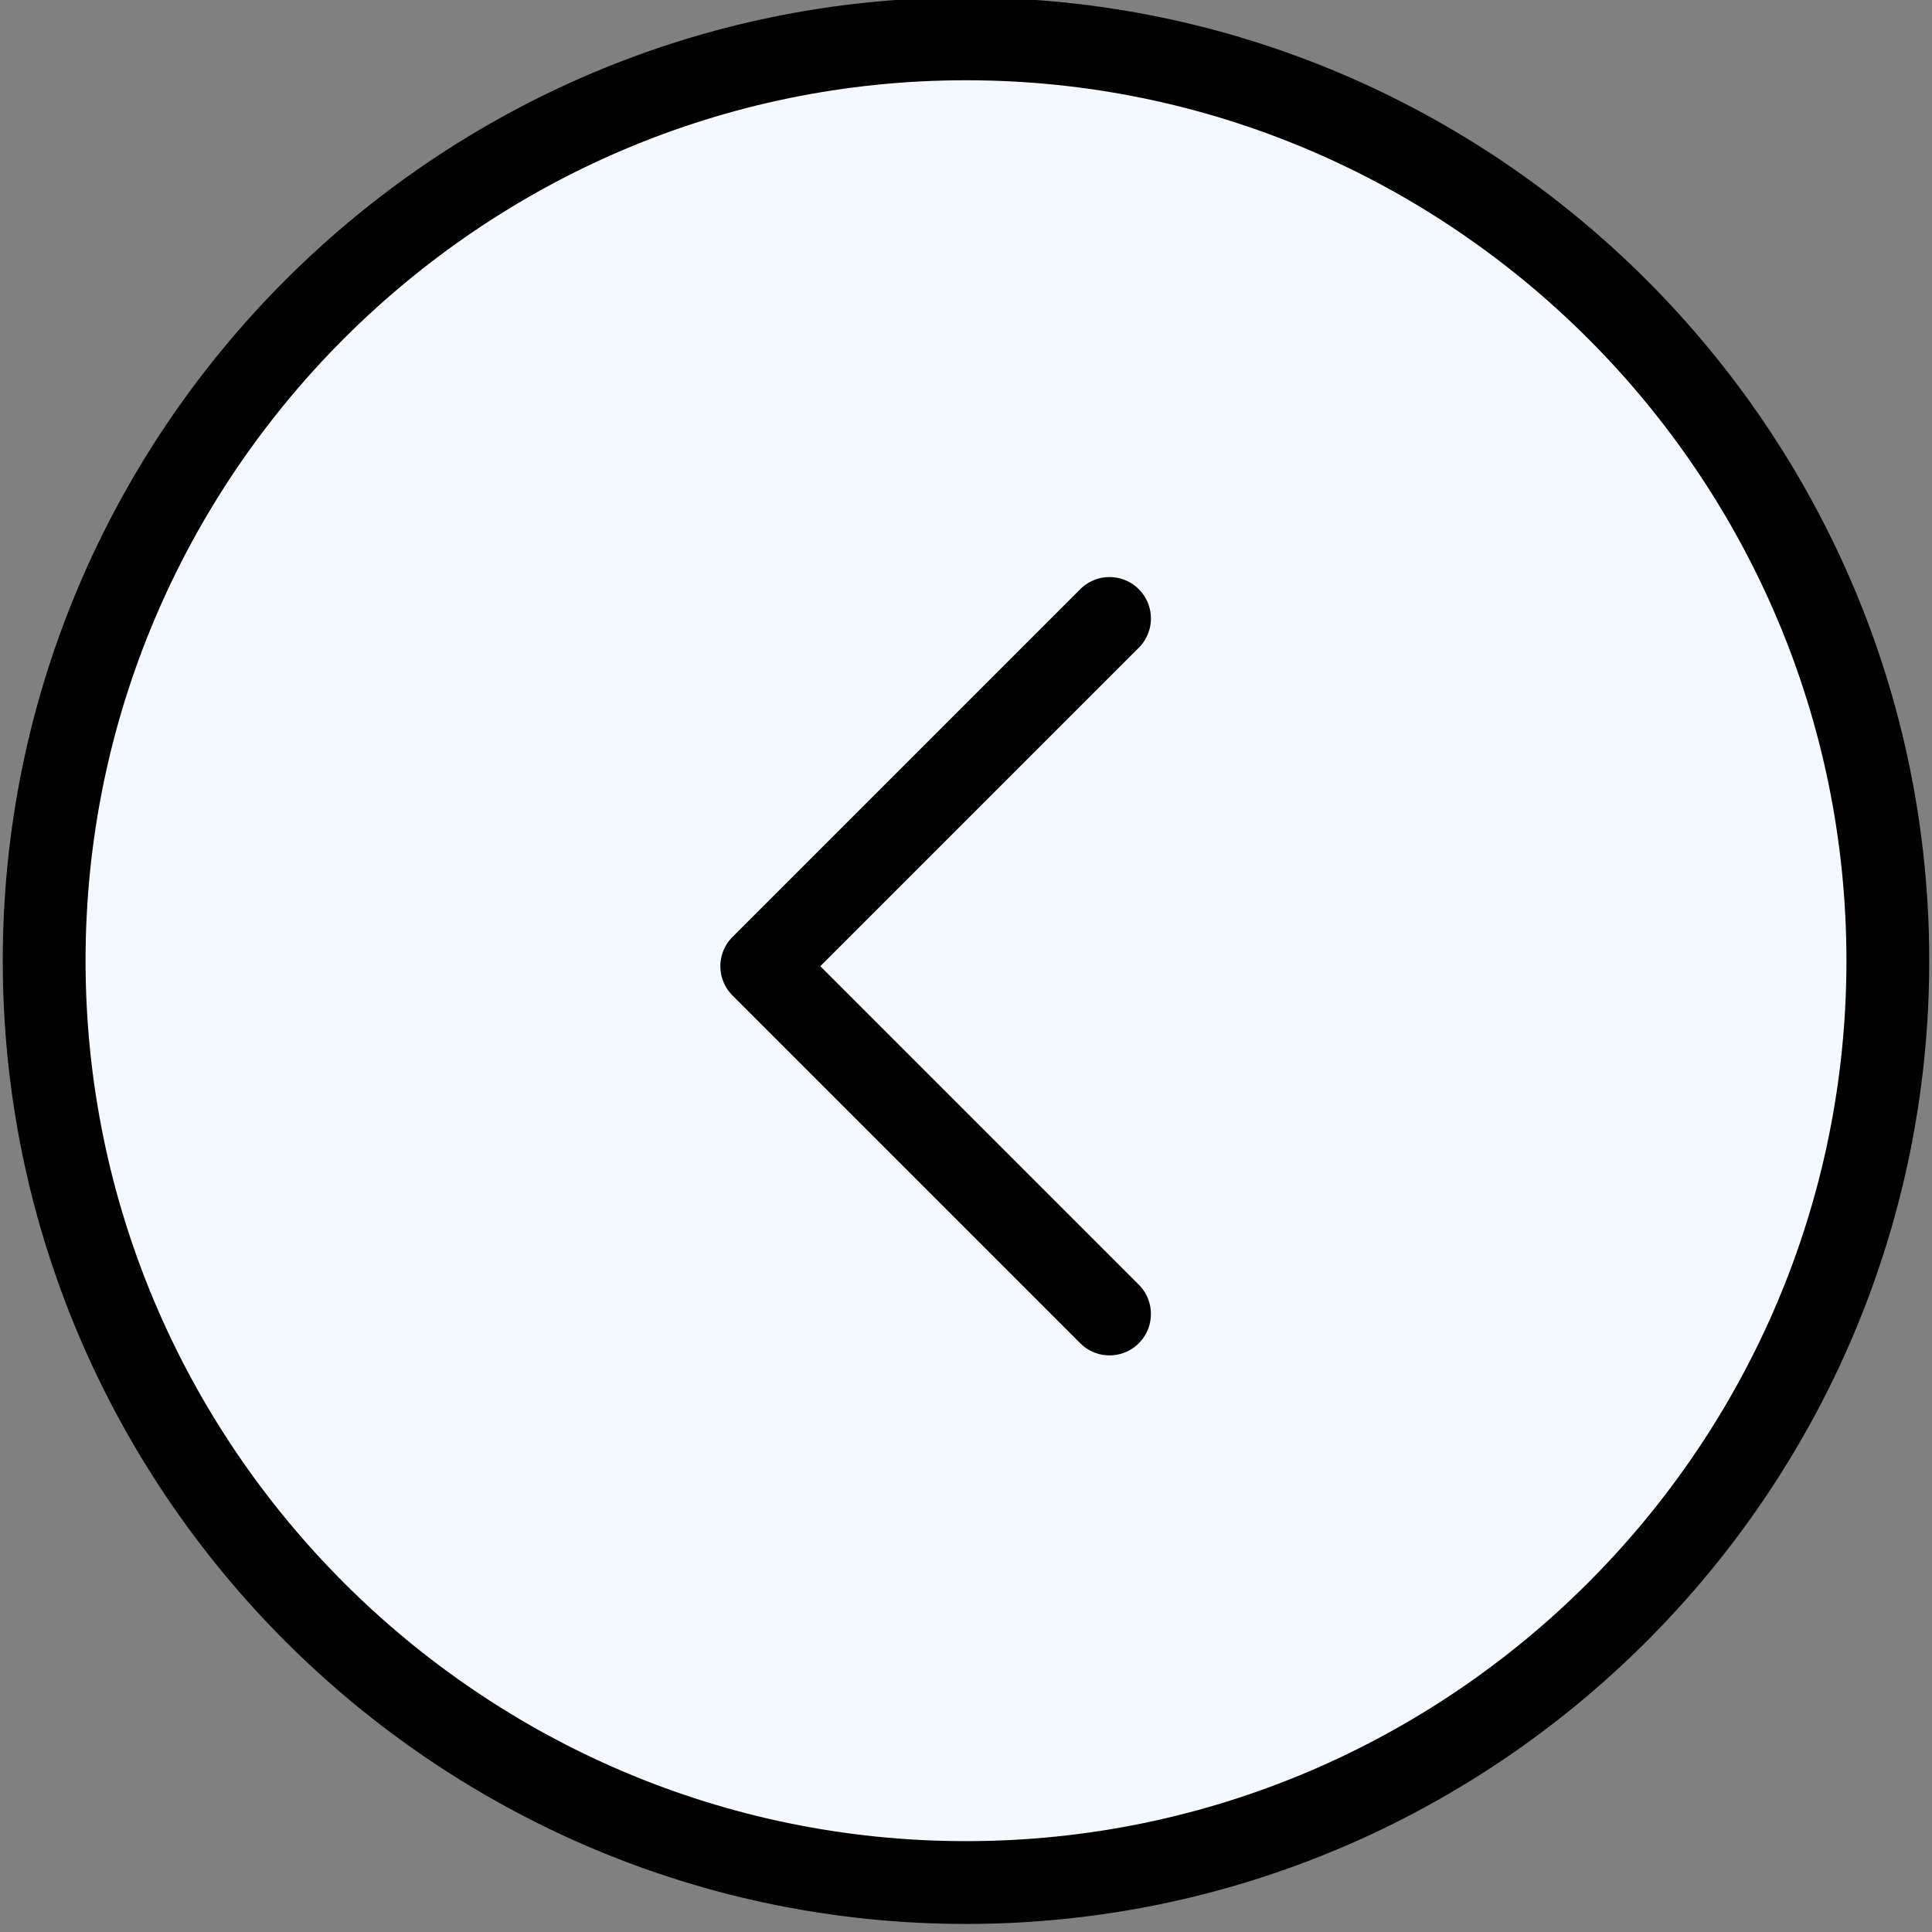 <svg width="35" height="35" viewBox="0 0 35 35" fill="none" xmlns="http://www.w3.org/2000/svg">
<rect x="0" y="0" width="35" height="35" fill="#808080" stroke="none"/>
<g clip-path="url(#clip0_1462_4880)">
<path d="M17.5 0.704C8.3 0.704 0.8 8.204 0.8 17.404C0.8 26.604 8.3 34.104 17.5 34.104C26.7 34.104 34.2 26.604 34.2 17.404C34.2 8.204 26.7 0.704 17.5 0.704Z" fill="#F3F9FE" stroke="black" stroke-width="1.5" stroke-miterlimit="10" stroke-linecap="round" stroke-linejoin="round"/>
<path d="M20.1 11.204L13.8 17.504L20.1 23.804" stroke="black" stroke-width="1.5" stroke-miterlimit="10" stroke-linecap="round" stroke-linejoin="round"/>
</g>
<defs>
<clipPath id="clip0_1462_4880">
<rect width="35" height="35" fill="white"/>
</clipPath>
</defs>
</svg>
